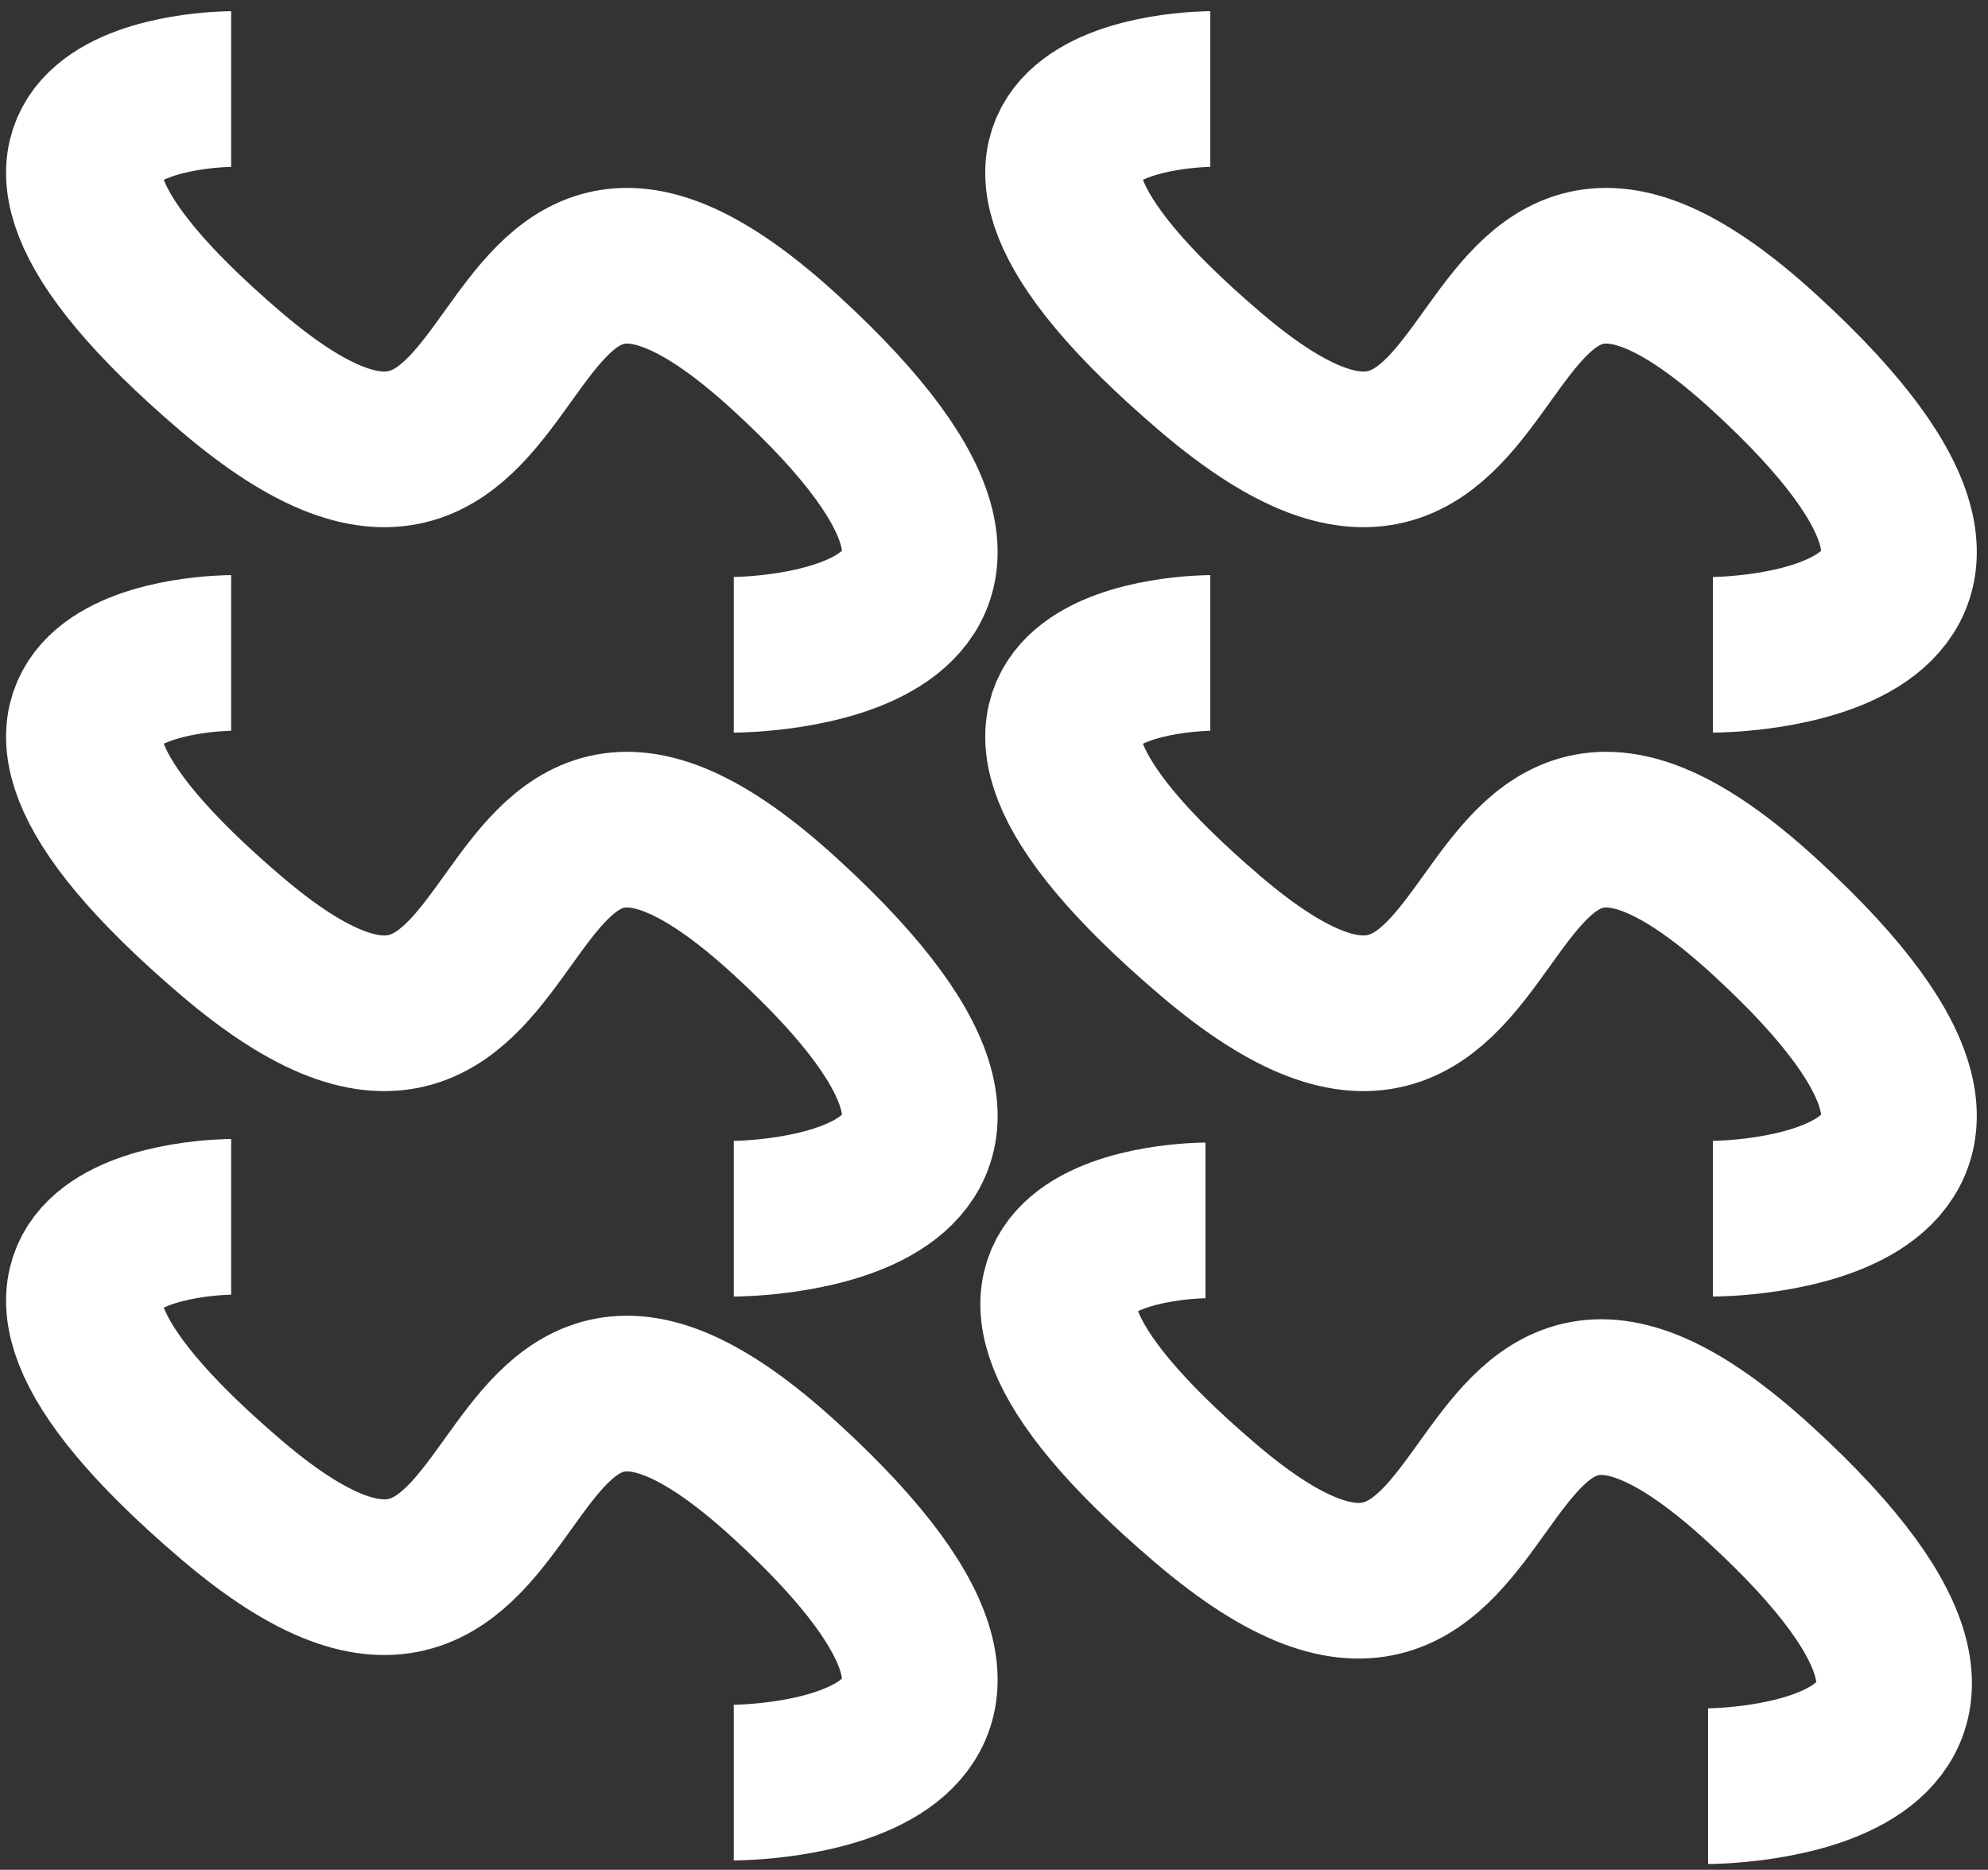 <?xml version="1.0" encoding="UTF-8"?>
<svg width="134px" height="126px" viewBox="0 0 134 126" version="1.1" xmlns="http://www.w3.org/2000/svg" xmlns:xlink="http://www.w3.org/1999/xlink">
    <rect x="0" y="0" width="134" height="126" fill="#333333" stroke="none"/>
    <!-- Generator: Sketch 41.2 (35397) - http://www.bohemiancoding.com/sketch -->
    <title>50n</title>
    <desc>Created with Sketch.</desc>
    <defs></defs>
    <g id="Page-1" stroke="none" stroke-width="1" fill="none" fill-rule="evenodd">
        <g id="50n" transform="translate(66.5, 63.5) scale(-1, 1) translate(-66.5, -63.5) translate(5, 6)" stroke-width="10.49" stroke="#FFFFFF">
            <g id="Fog">
                <g id="Page-1">
                    <g id="Fog">
                        <path d="M12.87,114.364 C12.87,114.364 -12.856,114.364 9.382,94.012 C31.62,73.659 24.416,114.345 46.749,95.292 C69.081,76.239 46.749,76.239 46.749,76.239" id="Line-Copy-5"></path>
                        <path d="M78.541,38.125 C78.541,38.125 52.816,38.125 75.054,17.773 C97.292,-2.58 90.088,38.107 112.42,19.053 C134.753,0 112.42,0 112.42,0" id="Line-Copy-5"></path>
                        <path d="M12.541,38.125 C12.541,38.125 -13.184,38.125 9.054,17.773 C31.292,-2.58 24.088,38.107 46.42,19.053 C68.753,0 46.42,0 46.42,0" id="Line-Copy-5"></path>
                        <path d="M78.541,76.125 C78.541,76.125 52.816,76.125 75.054,55.773 C97.292,35.42 90.088,76.107 112.42,57.053 C134.753,38 112.42,38 112.42,38" id="Line-Copy-5"></path>
                        <path d="M78.541,114.125 C78.541,114.125 52.816,114.125 75.054,93.773 C97.292,73.42 90.088,114.107 112.42,95.053 C134.753,76 112.42,76 112.42,76" id="Line-Copy-5"></path>
                        <path d="M12.541,76.125 C12.541,76.125 -13.184,76.125 9.054,55.773 C31.292,35.42 24.088,76.107 46.42,57.053 C68.753,38 46.42,38 46.42,38" id="Line-Copy-5"></path>
                    </g>
                </g>
            </g>
        </g>
    </g>
</svg>